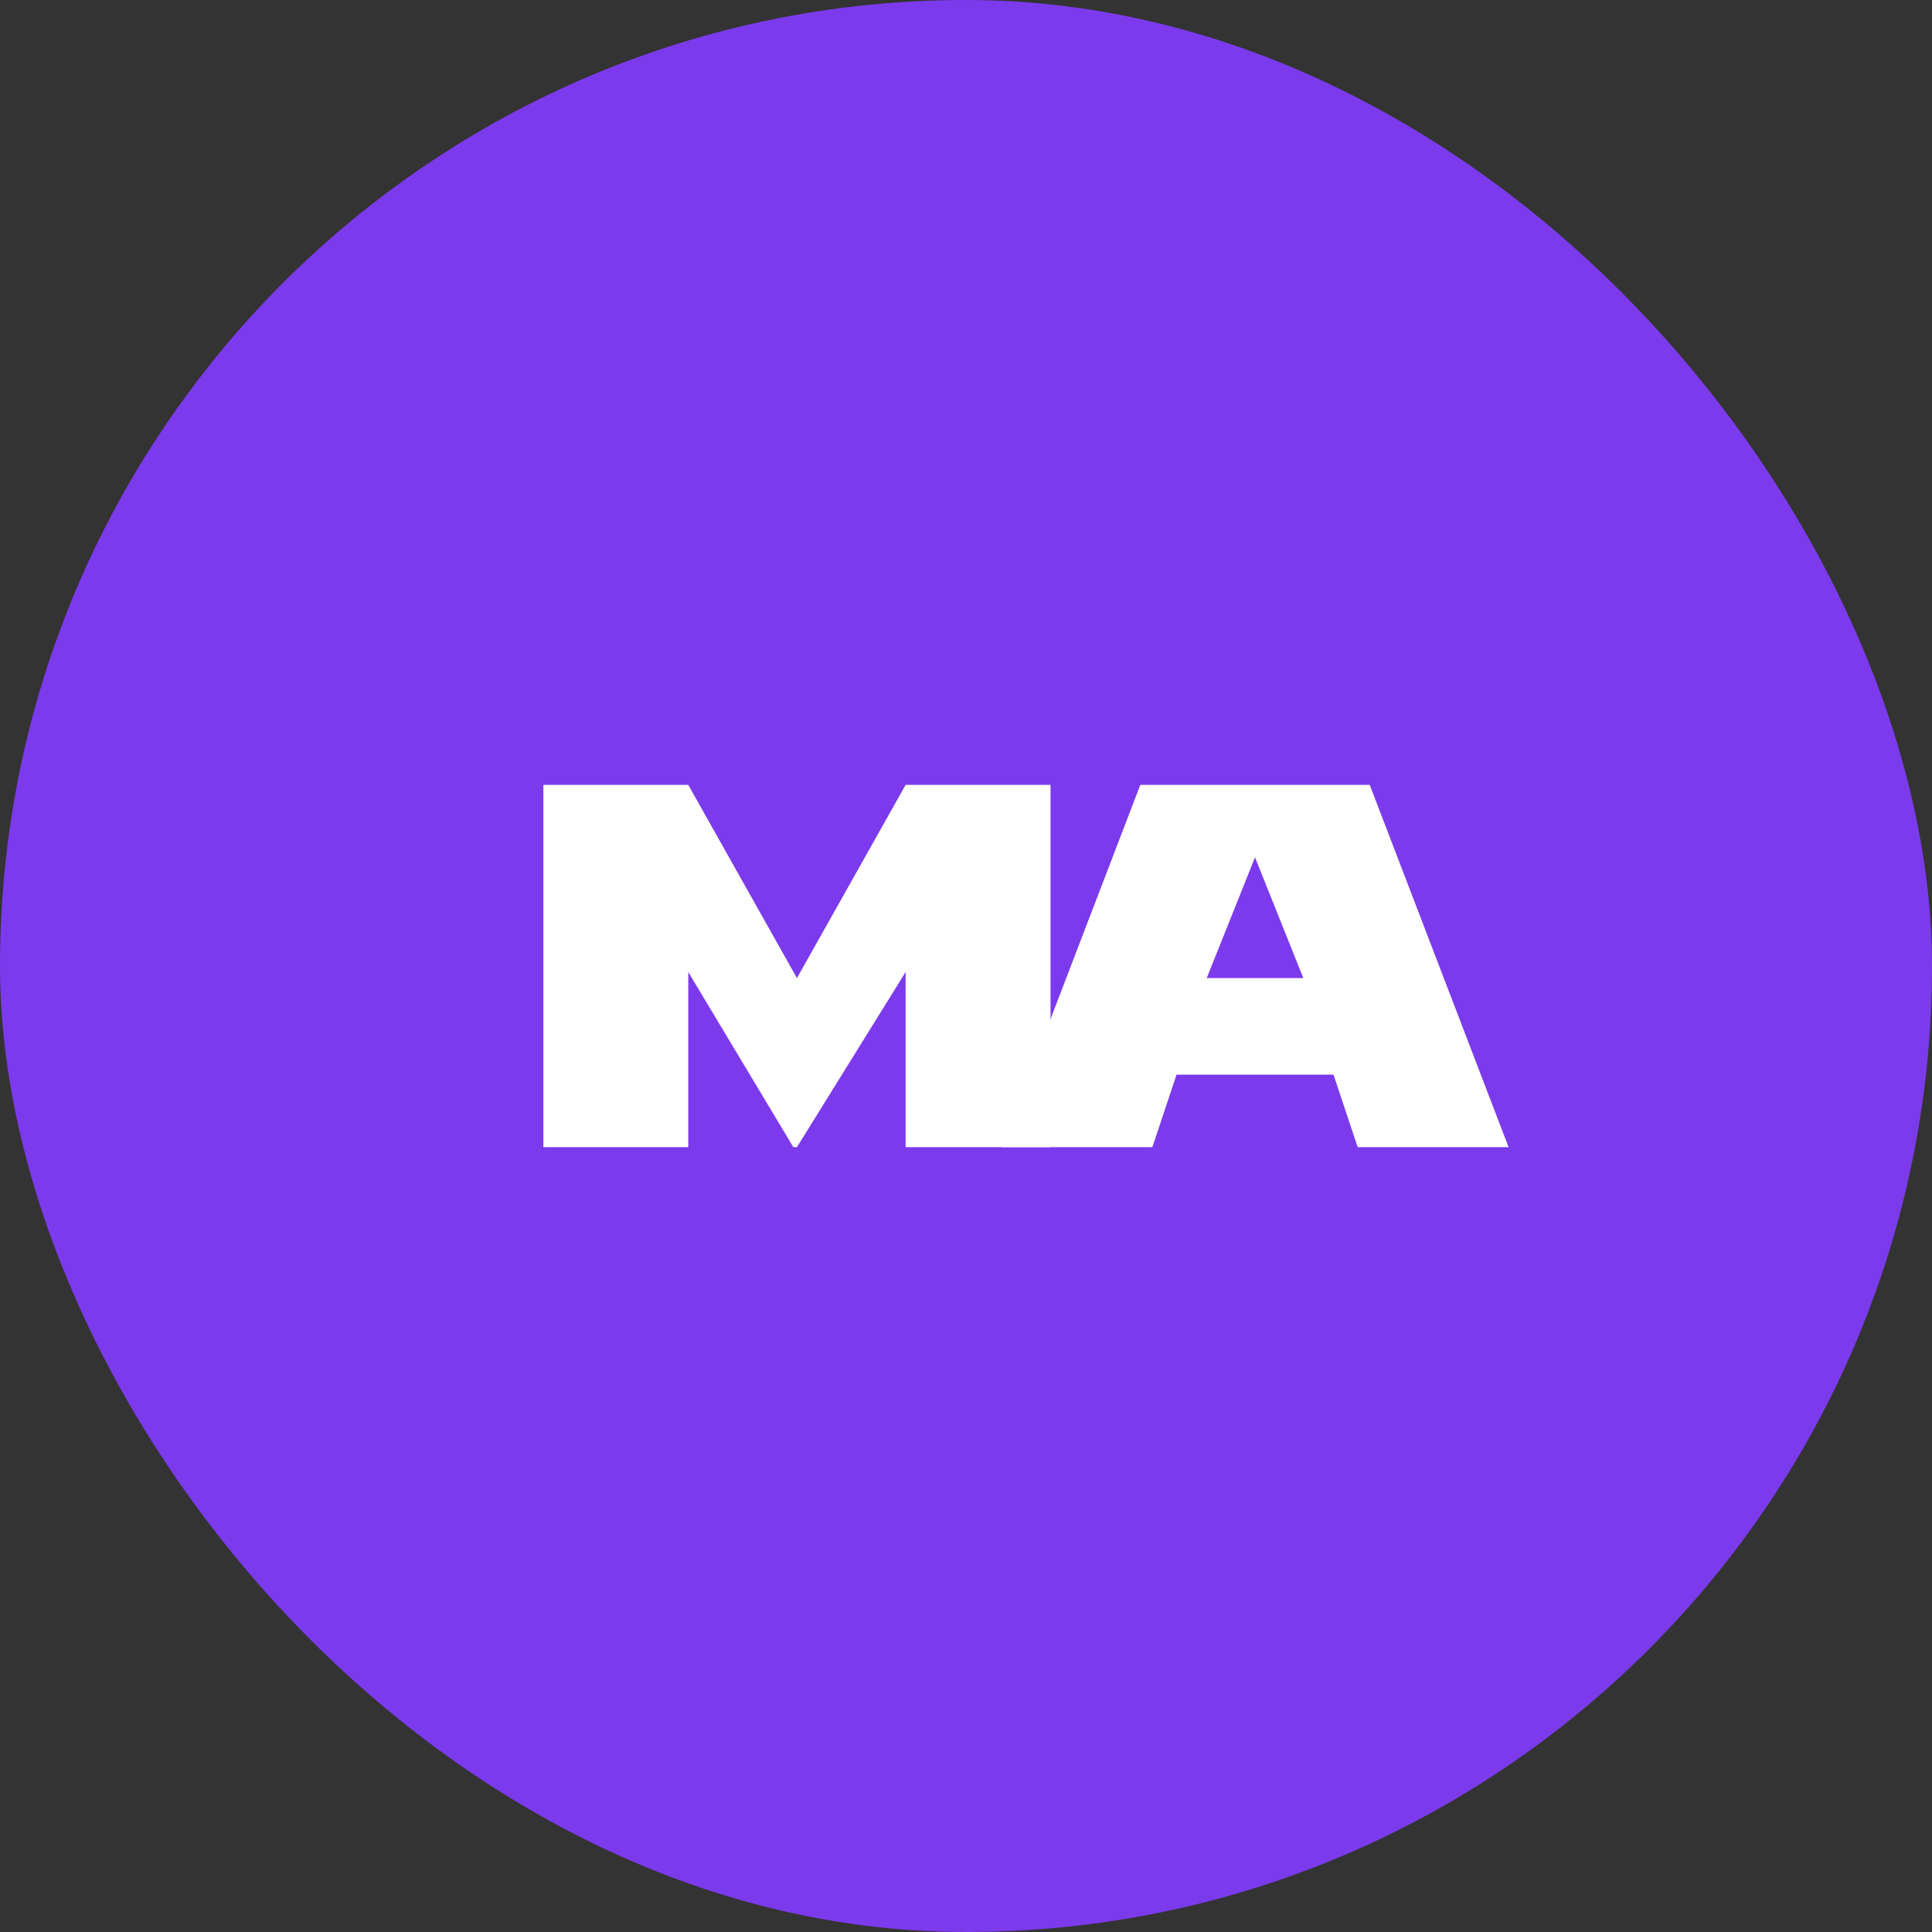 <svg width="32" height="32" viewBox="0 0 32 32" fill="none" xmlns="http://www.w3.org/2000/svg">
  <rect x="0" y="0" width="32" height="32" fill="#333333" stroke="none"/>
  <rect width="32" height="32" rx="16" fill="#7C3AED" />
  <path d="M9 19V13H11.4L13.2 16.2L15 13H17.4V19H15V16.1L13.2 19H13.14L11.4 16.1V19H9Z" fill="white" />
  <path d="M18.887 13H22.687L24.987 19H22.487L22.087 17.8H19.487L19.087 19H16.587L18.887 13ZM19.987 16.2H21.587L20.787 14.2L19.987 16.2Z" fill="white" />
</svg>
